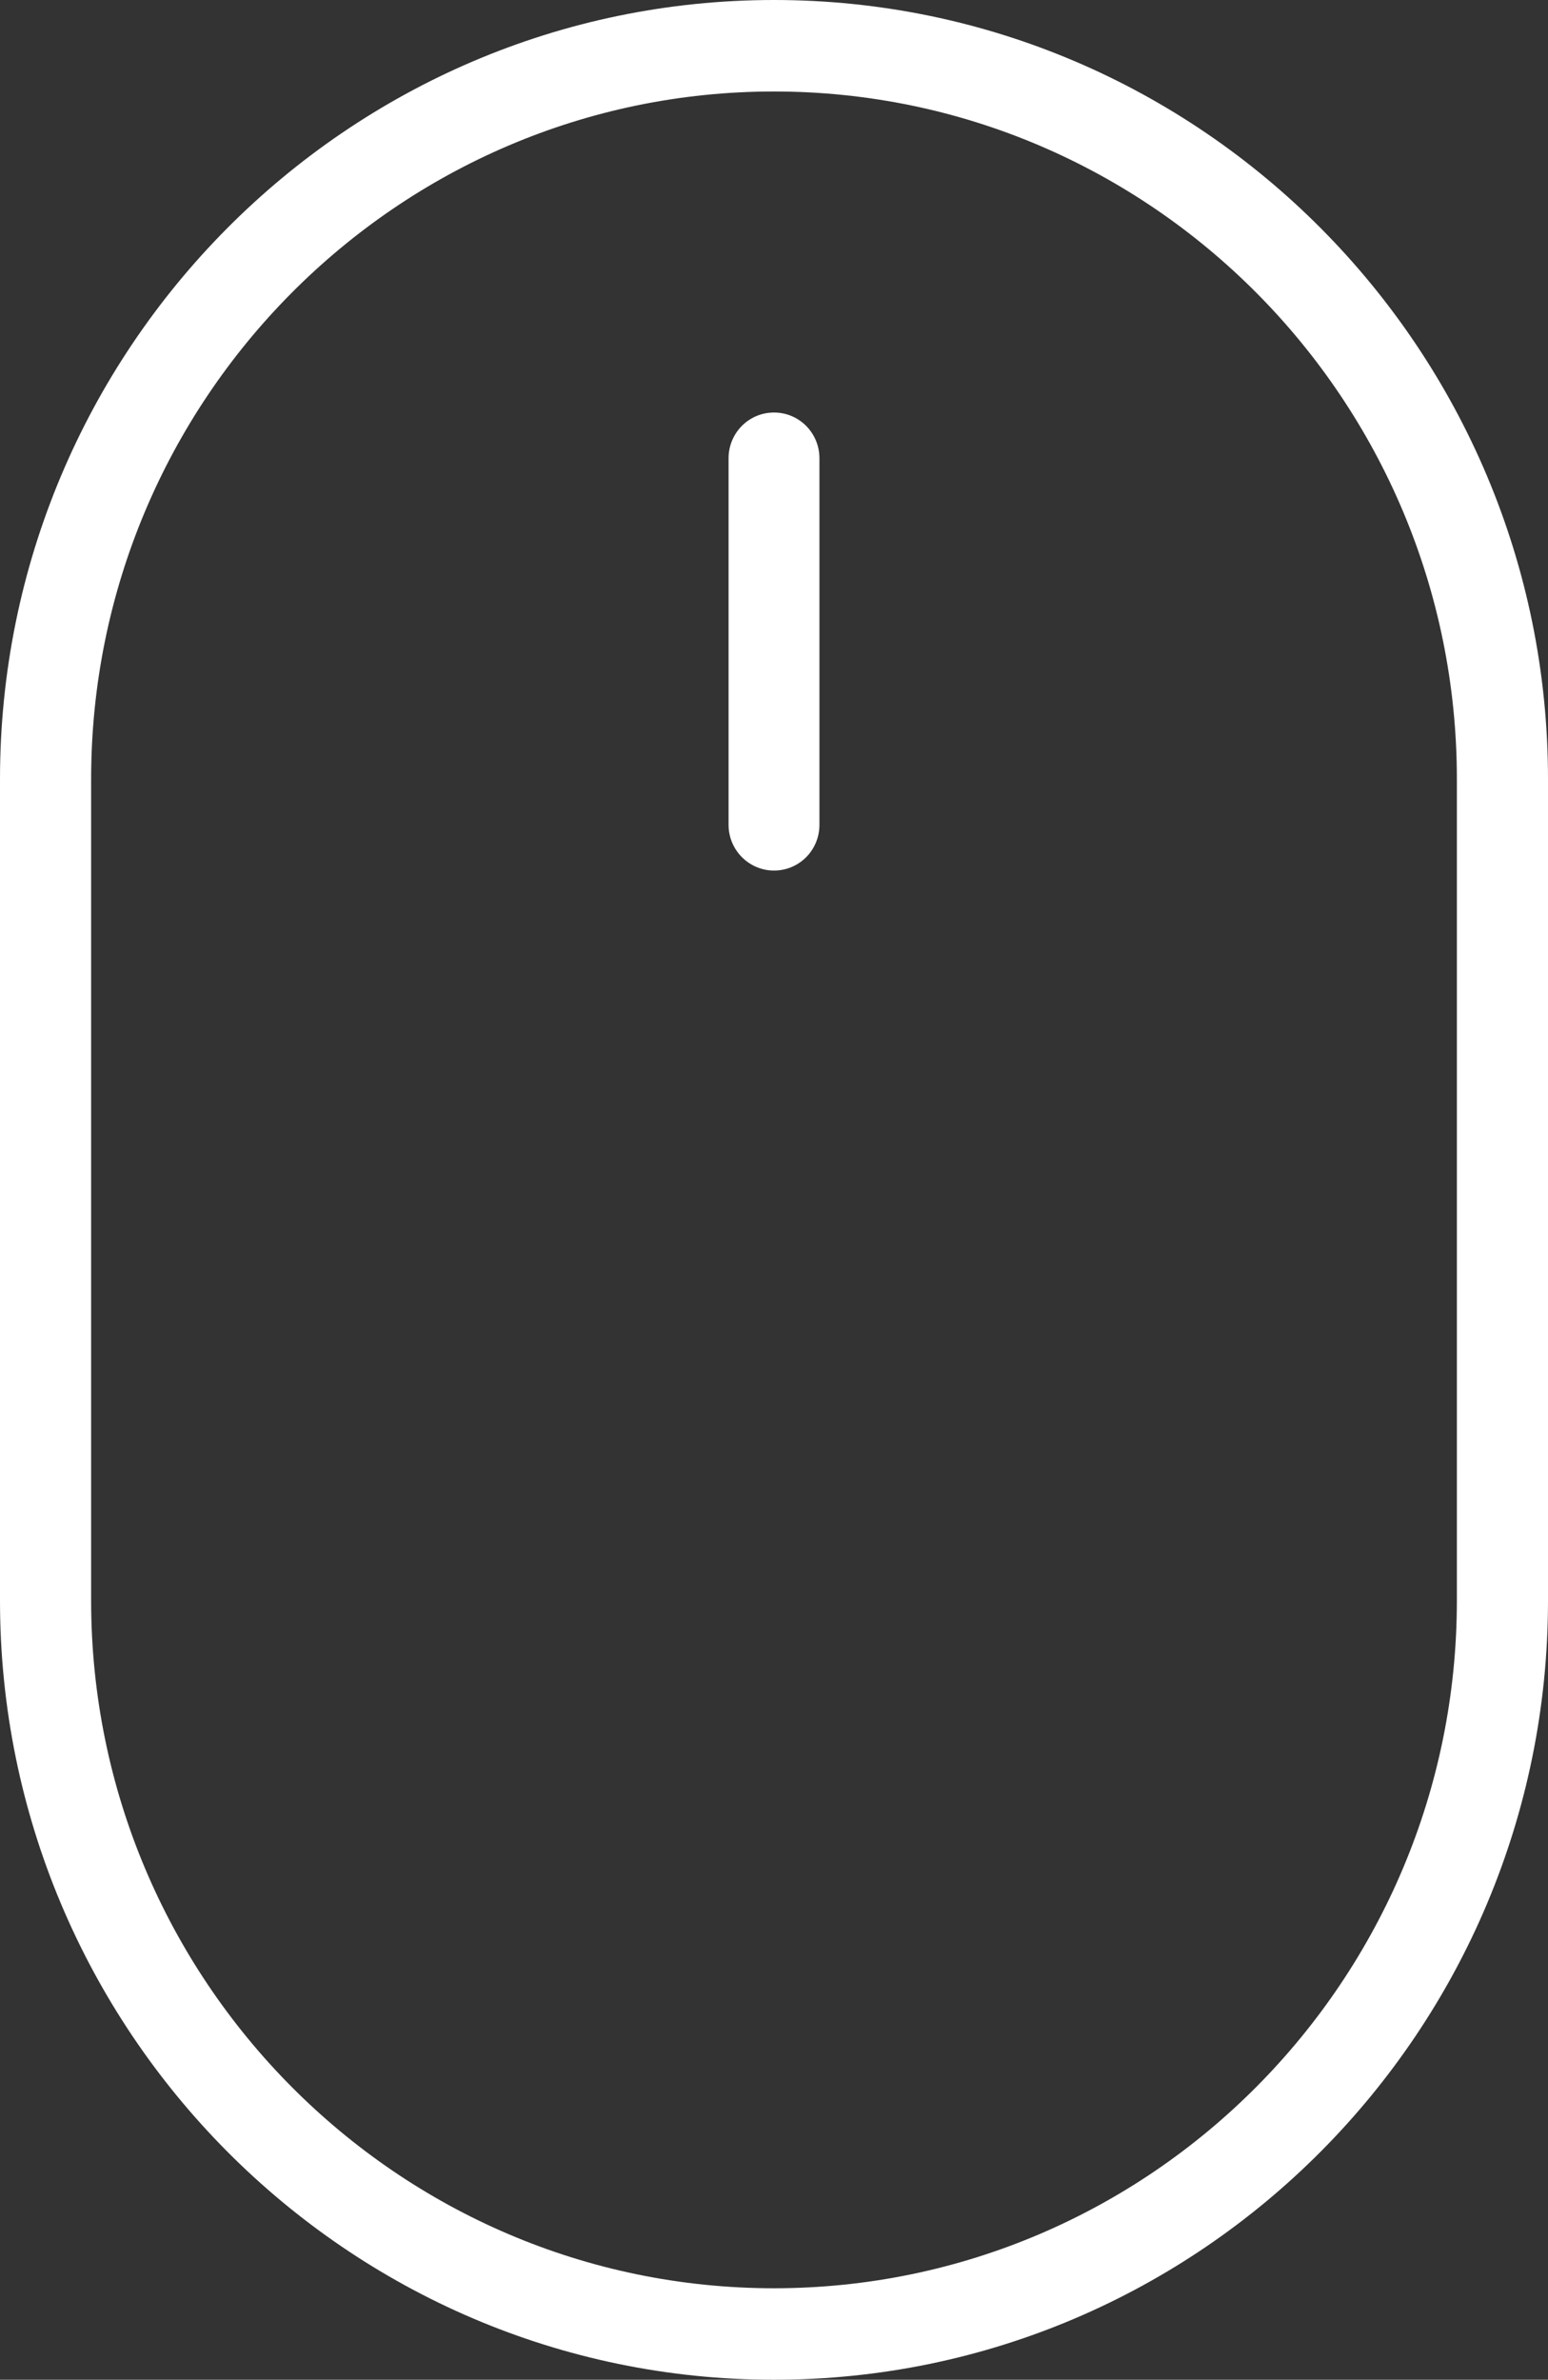 <?xml version="1.0" encoding="UTF-8"?>
<svg width="54px" height="83px" viewBox="0 0 54 83" version="1.1" xmlns="http://www.w3.org/2000/svg" xmlns:xlink="http://www.w3.org/1999/xlink">
    <rect x="0" y="0" width="54" height="83" fill="#333333" stroke="none"/>
    <!-- Generator: Sketch 49.1 (51147) - http://www.bohemiancoding.com/sketch -->
    <title>pcshubiao</title>
    <desc>Created with Sketch.</desc>
    <defs></defs>
    <g id="Page-1" stroke="none" stroke-width="1" fill="none" fill-rule="evenodd">
        <g id="创物云PC端" transform="translate(-933, -931)" fill="#FFFFFF" fill-rule="nonzero">
            <g id="Group-36" transform="translate(933, 931)">
                <g id="鼠标">
                    <path d="M27,0 C12.114,0 0,12.19 0,27.172 L0,55.828 C0,70.81 12.114,83 27,83 C41.886,83 54,70.81 54,55.828 L54,27.172 C54,12.19 41.886,0 27,0 Z M50.821,55.828 C50.821,69.048 40.134,79.809 27,79.809 C13.866,79.809 3.179,69.048 3.179,55.828 L3.179,27.172 C3.179,13.952 13.866,3.191 27,3.191 C40.134,3.191 50.821,13.943 50.821,27.172 L50.821,55.828 Z M27,14.388 C26.119,14.388 25.415,15.103 25.415,15.984 L25.415,28.768 C25.415,29.649 26.129,30.363 27,30.363 C27.881,30.363 28.585,29.649 28.585,28.768 L28.585,15.984 C28.585,15.103 27.881,14.388 27,14.388 Z" id="Shape"></path>
                </g>
            </g>
        </g>
    </g>
</svg>